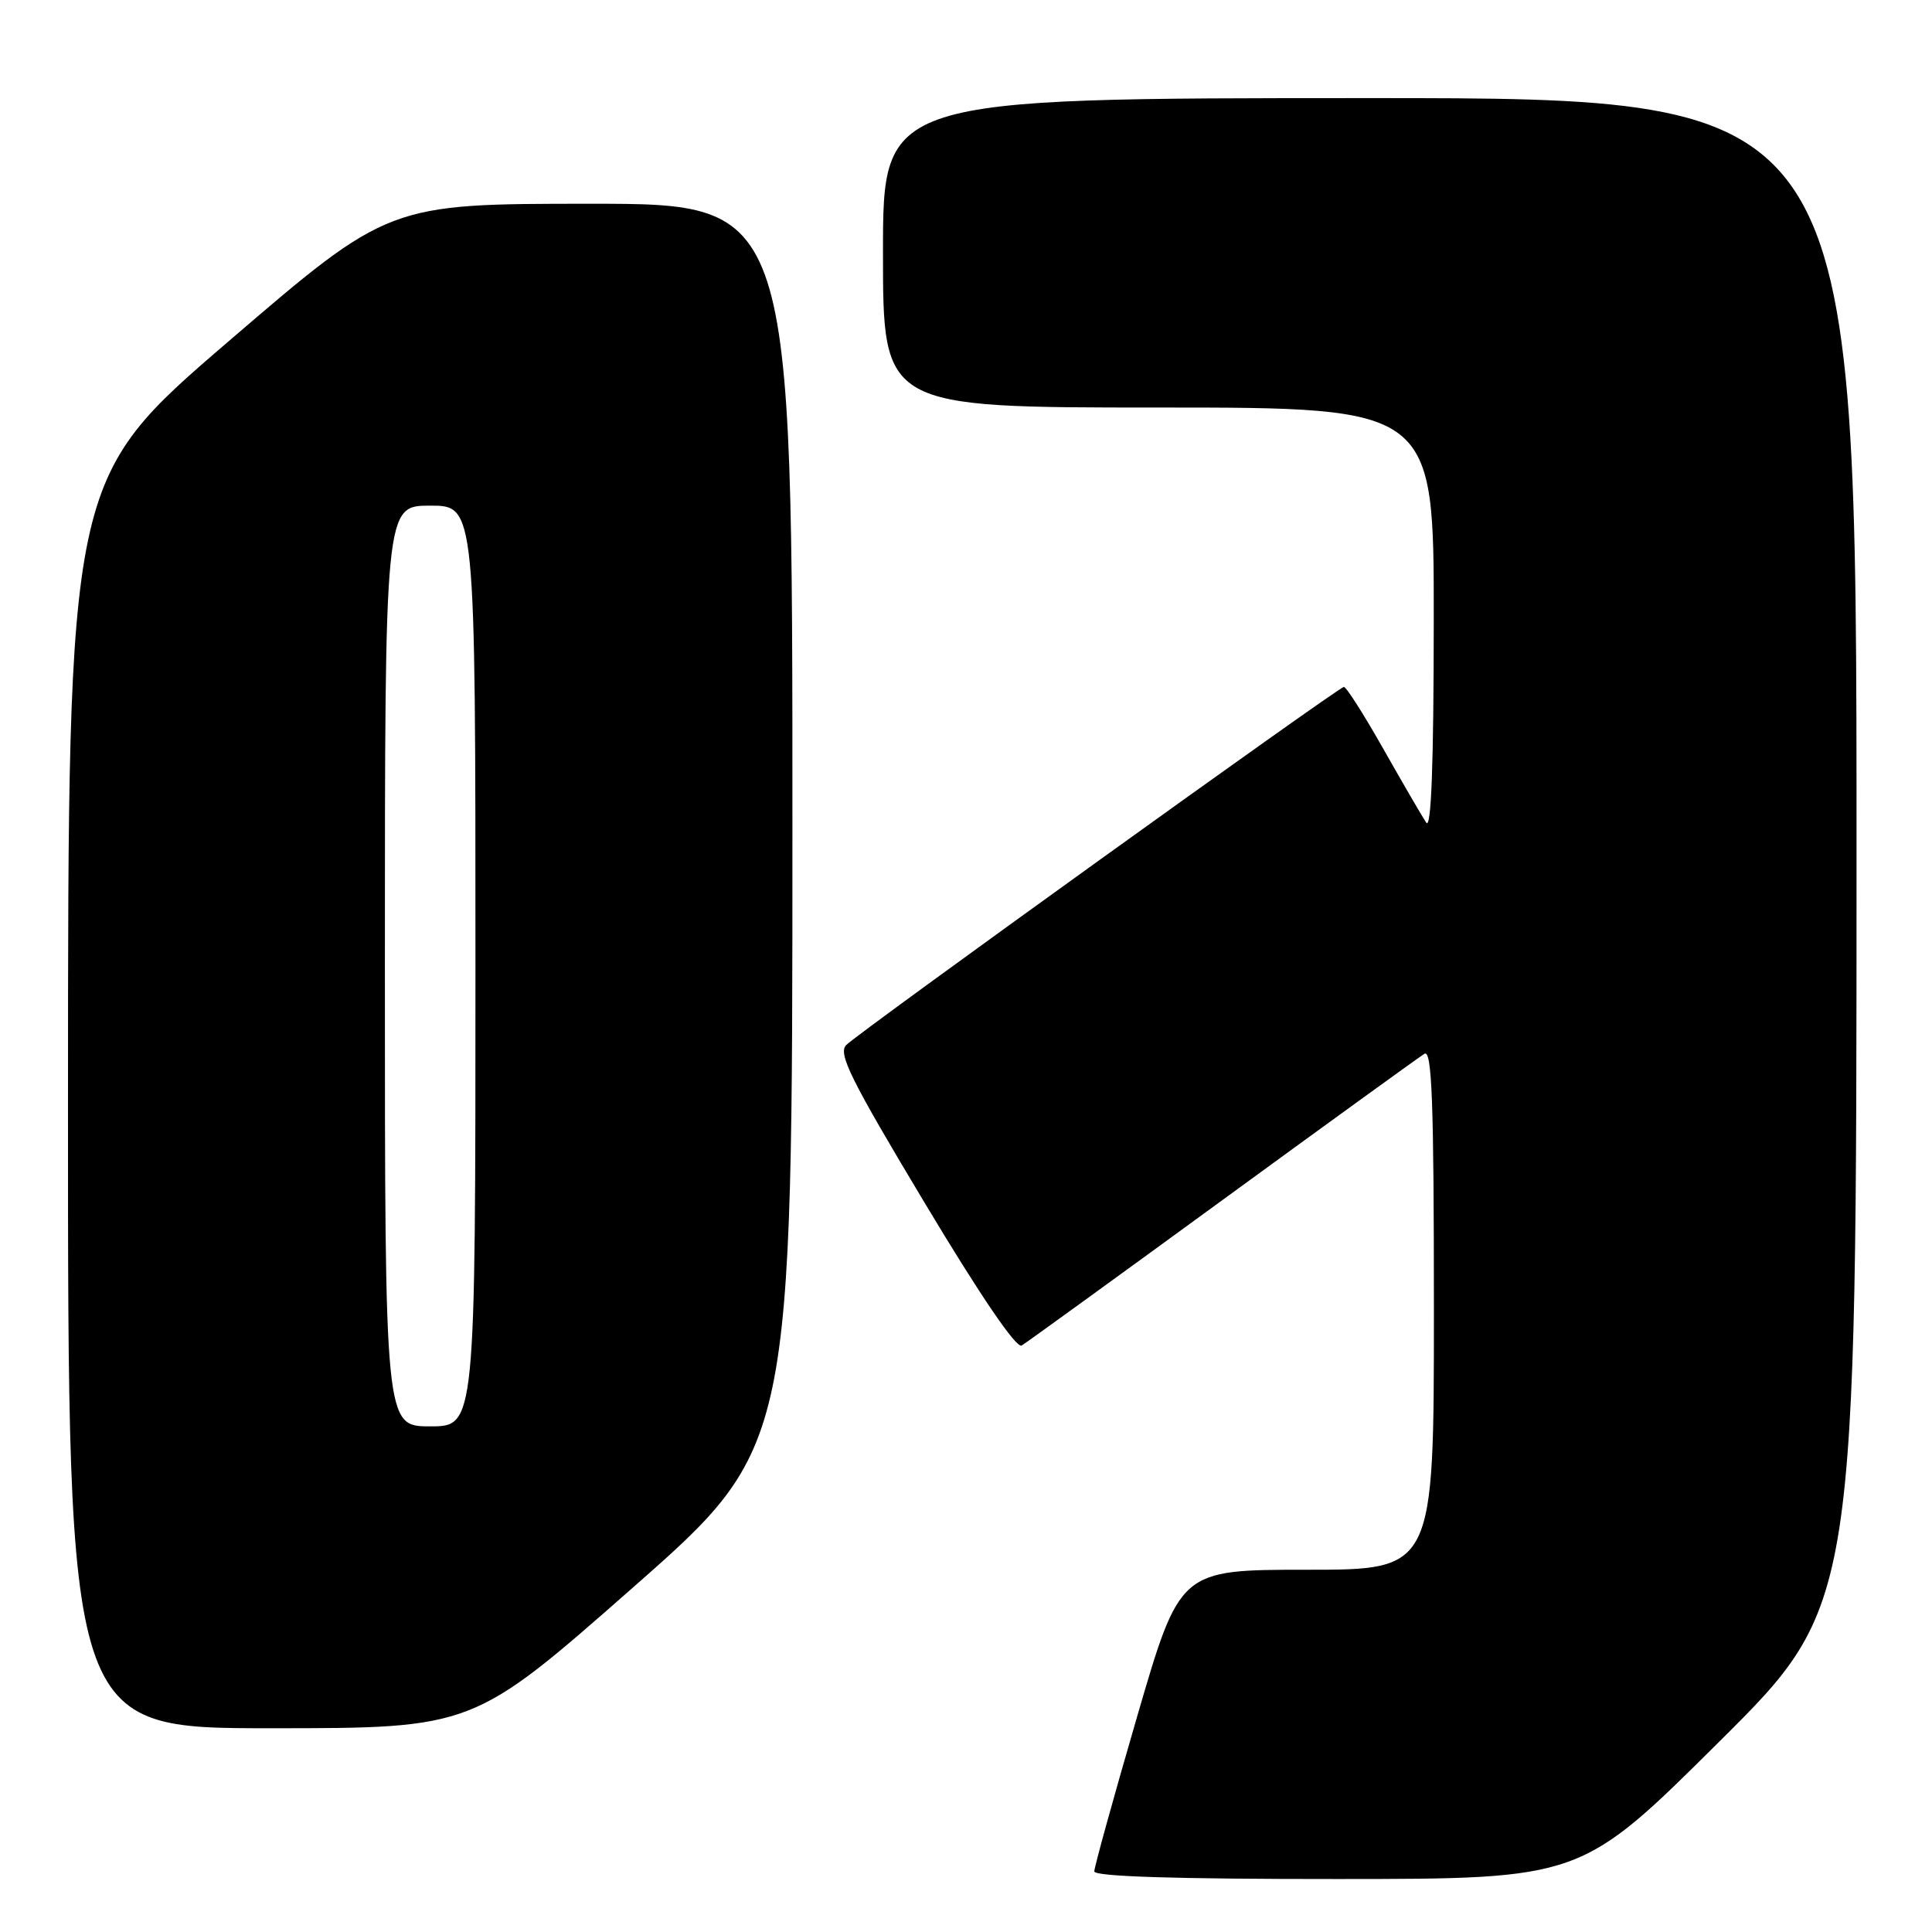 <?xml version="1.0" encoding="UTF-8" standalone="no"?>
<!DOCTYPE svg PUBLIC "-//W3C//DTD SVG 1.1//EN" "http://www.w3.org/Graphics/SVG/1.1/DTD/svg11.dtd" >
<svg xmlns="http://www.w3.org/2000/svg" xmlns:xlink="http://www.w3.org/1999/xlink" version="1.1" viewBox="0 0 256 256">
 <g >
 <path fill="currentColor"
d=" M 227.75 230.84 C 246.00 212.71 246.00 212.71 246.00 112.86 C 246.00 13.00 246.00 13.00 181.50 13.00 C 117.00 13.00 117.00 13.00 117.00 33.50 C 117.00 54.00 117.00 54.00 153.50 54.00 C 190.00 54.00 190.00 54.00 189.98 82.25 C 189.97 101.27 189.65 110.01 188.98 109.00 C 188.43 108.17 185.88 103.79 183.31 99.25 C 180.74 94.71 178.39 91.01 178.07 91.02 C 177.37 91.04 114.03 136.62 112.14 138.46 C 111.00 139.58 112.66 142.94 122.52 159.38 C 129.86 171.63 134.67 178.71 135.38 178.29 C 135.99 177.92 147.97 169.24 162.00 159.00 C 176.03 148.76 188.06 140.05 188.75 139.63 C 189.74 139.04 190.00 146.06 190.00 173.44 C 190.00 208.00 190.00 208.00 173.17 208.00 C 156.34 208.00 156.34 208.00 150.67 227.47 C 147.55 238.18 145.00 247.41 145.00 247.97 C 145.00 248.65 155.86 248.99 177.25 248.98 C 209.50 248.97 209.50 248.97 227.75 230.84 Z  M 83.84 210.38 C 105.00 191.76 105.00 191.76 105.00 109.38 C 105.00 27.00 105.00 27.00 78.25 27.00 C 51.50 27.00 51.50 27.00 30.26 45.25 C 9.02 63.50 9.02 63.50 9.01 146.25 C 9.00 229.00 9.00 229.00 35.84 229.00 C 62.68 229.00 62.68 229.00 83.84 210.38 Z  M 51.00 128.00 C 51.00 67.00 51.00 67.00 57.00 67.00 C 63.00 67.00 63.00 67.00 63.00 128.00 C 63.00 189.00 63.00 189.00 57.00 189.00 C 51.00 189.00 51.00 189.00 51.00 128.00 Z "/>
</g>
</svg>